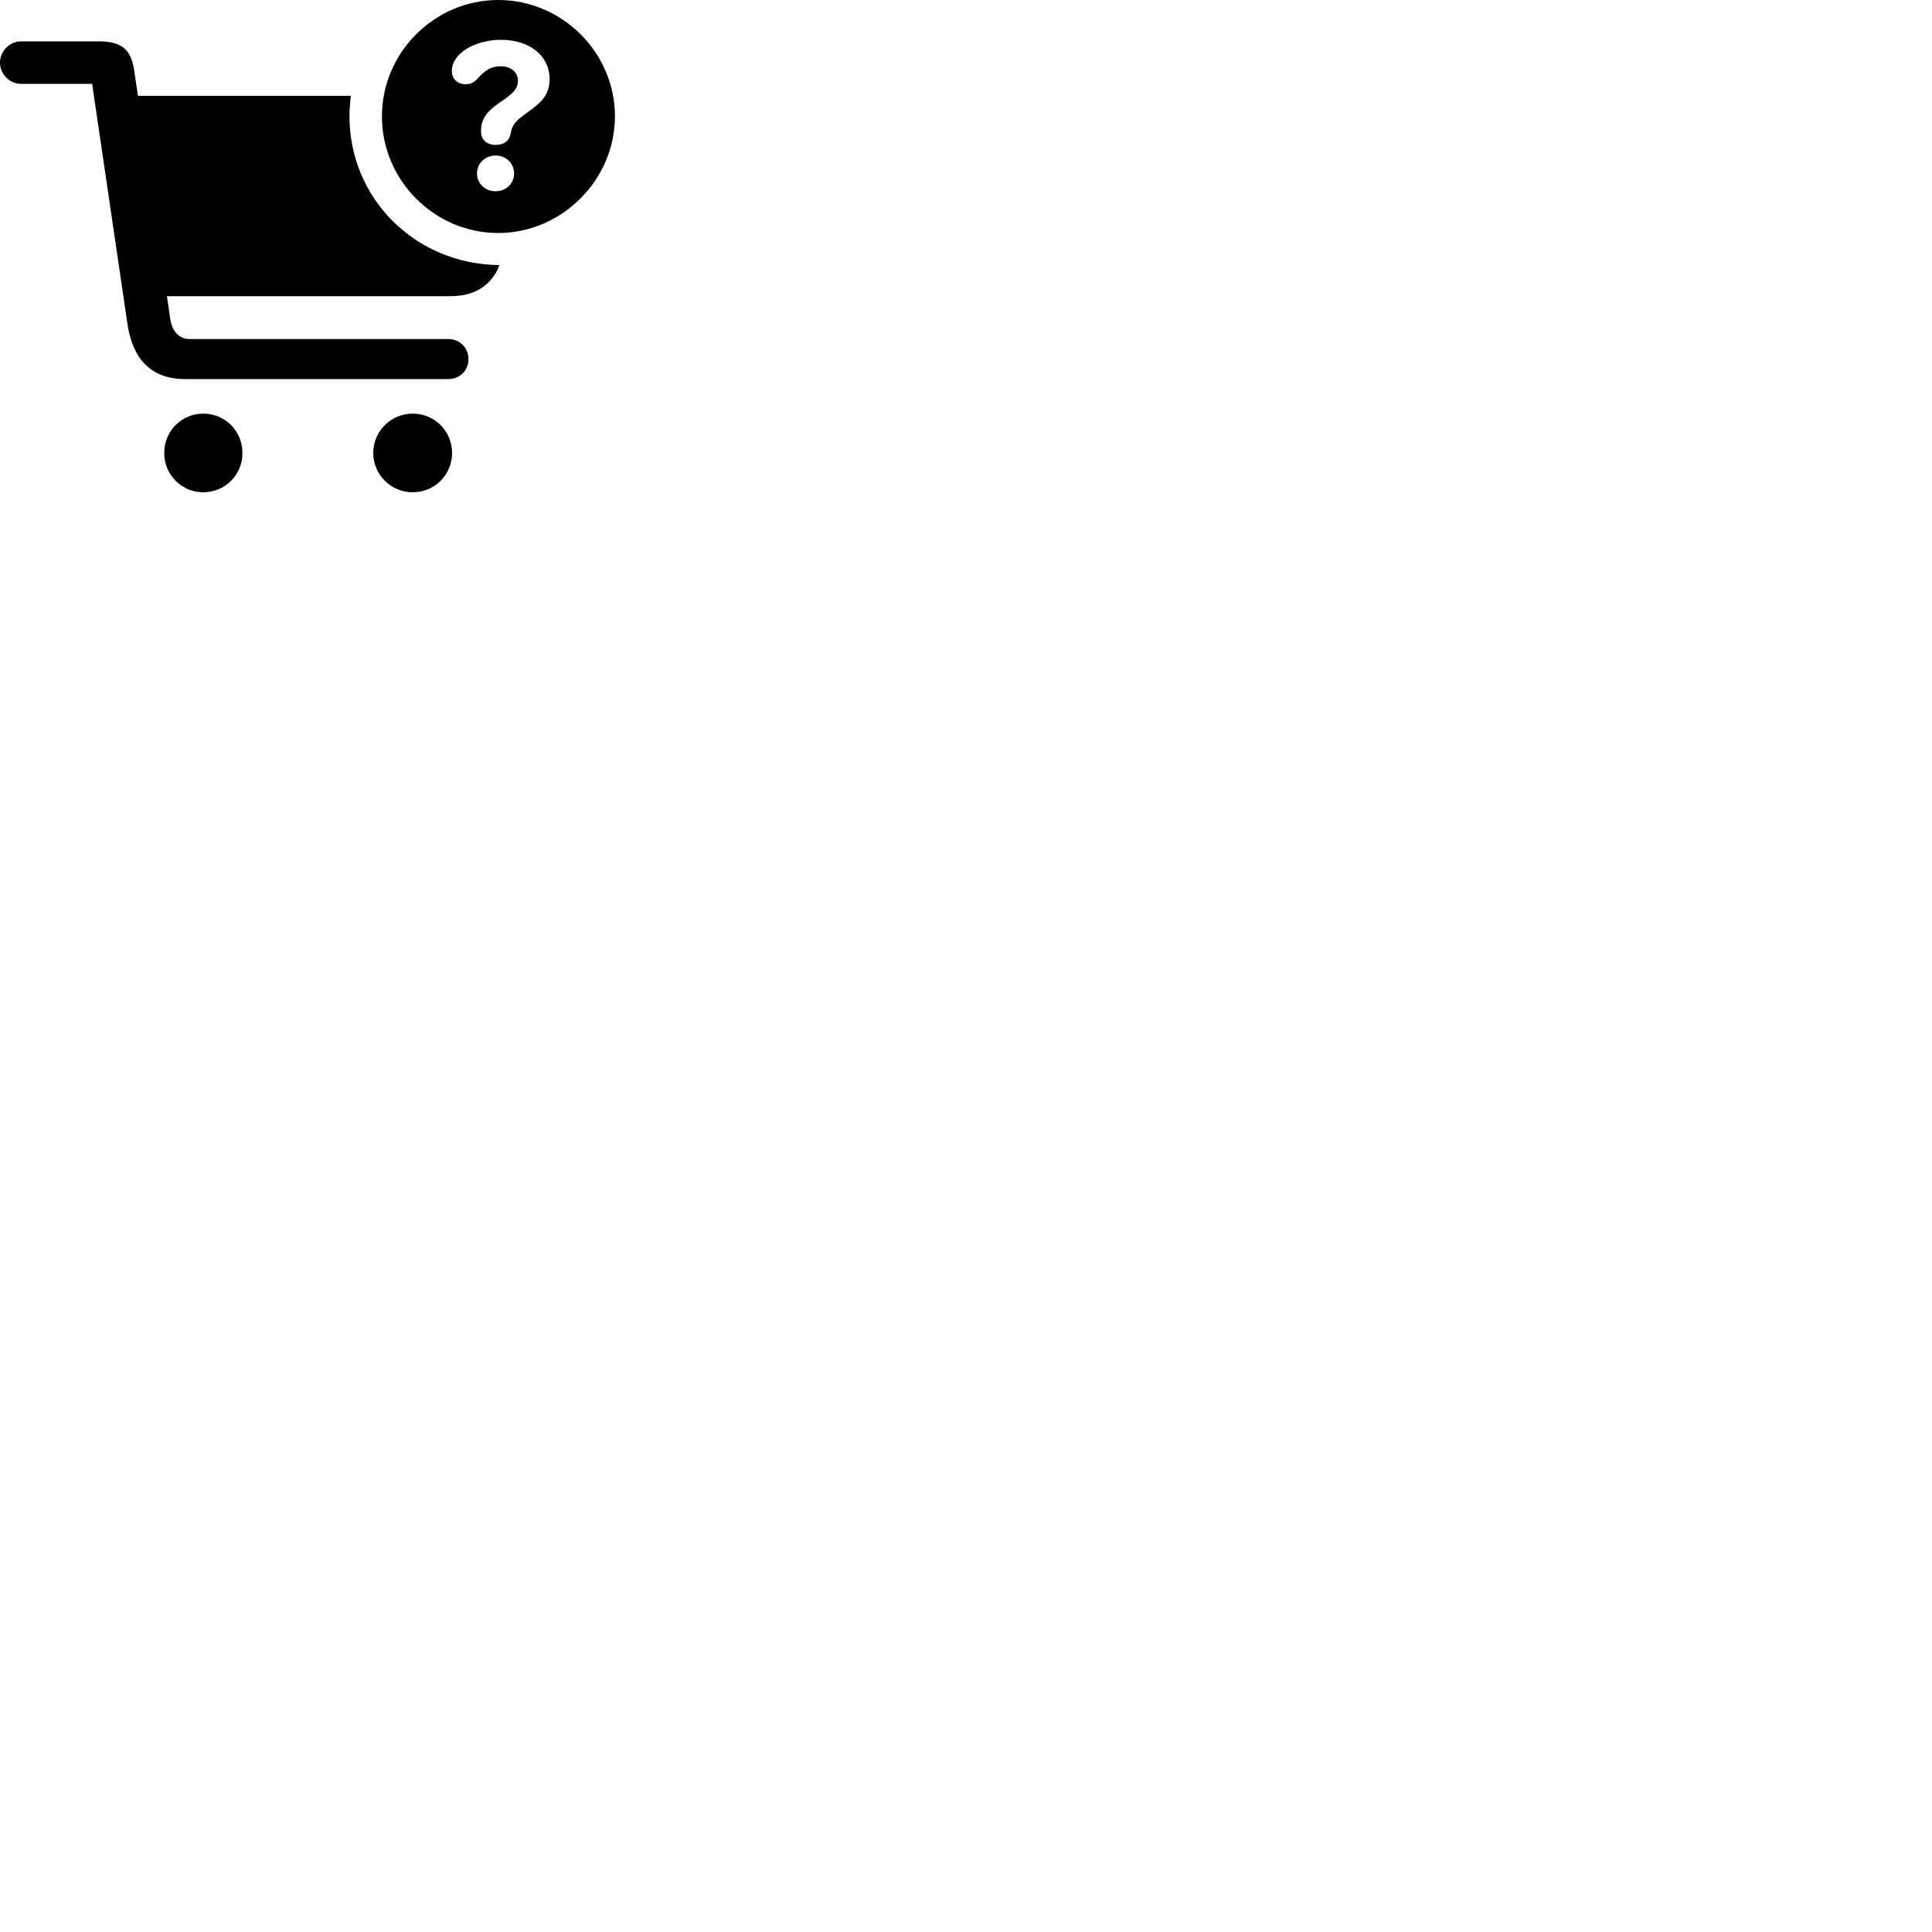 
        <svg xmlns="http://www.w3.org/2000/svg" viewBox="0 0 100 100">
            <path d="M25.789 12.06C29.069 12.06 31.829 9.32 31.829 6.02C31.829 2.72 29.099 0 25.789 0C22.489 0 19.769 2.72 19.769 6.02C19.769 9.34 22.489 12.06 25.789 12.06ZM25.649 7.5C25.209 7.5 24.899 7.24 24.899 6.81V6.76C24.899 6.08 25.299 5.71 25.829 5.33C26.449 4.91 26.809 4.66 26.809 4.17C26.809 3.74 26.449 3.43 25.909 3.43C25.429 3.43 25.139 3.64 24.869 3.91C24.659 4.14 24.479 4.36 24.109 4.36C23.659 4.36 23.389 4.07 23.389 3.68C23.389 2.72 24.649 2.06 25.929 2.06C27.449 2.06 28.449 2.92 28.449 4.09C28.449 5.05 27.839 5.41 27.179 5.91C26.729 6.23 26.499 6.45 26.439 6.89C26.369 7.28 26.099 7.5 25.649 7.5ZM9.569 19.62H23.219C23.769 19.62 24.249 19.2 24.249 18.59C24.249 17.98 23.769 17.55 23.219 17.55H9.829C9.259 17.55 8.919 17.14 8.819 16.55L8.639 15.33H23.309C24.499 15.33 25.309 14.84 25.759 13.95L25.849 13.72C21.499 13.68 18.089 10.28 18.089 6.02C18.089 5.67 18.119 5.31 18.159 4.96H7.139L6.949 3.67C6.799 2.66 6.409 2.14 5.109 2.14H1.079C0.499 2.14 -0.001 2.65 -0.001 3.25C-0.001 3.83 0.499 4.34 1.079 4.34H4.769L6.599 16.78C6.859 18.54 7.789 19.62 9.569 19.62ZM25.649 9.9C25.109 9.9 24.689 9.5 24.689 8.98C24.689 8.45 25.109 8.05 25.649 8.05C26.199 8.05 26.609 8.46 26.609 8.98C26.609 9.5 26.189 9.9 25.649 9.9ZM8.499 23.45C8.499 24.57 9.399 25.48 10.519 25.48C11.659 25.48 12.549 24.57 12.549 23.45C12.549 22.31 11.659 21.41 10.519 21.41C9.399 21.41 8.499 22.31 8.499 23.45ZM19.319 23.45C19.319 24.57 20.239 25.48 21.359 25.48C22.499 25.48 23.399 24.57 23.399 23.45C23.399 22.31 22.499 21.41 21.359 21.41C20.239 21.41 19.319 22.31 19.319 23.45Z" />
        </svg>
    